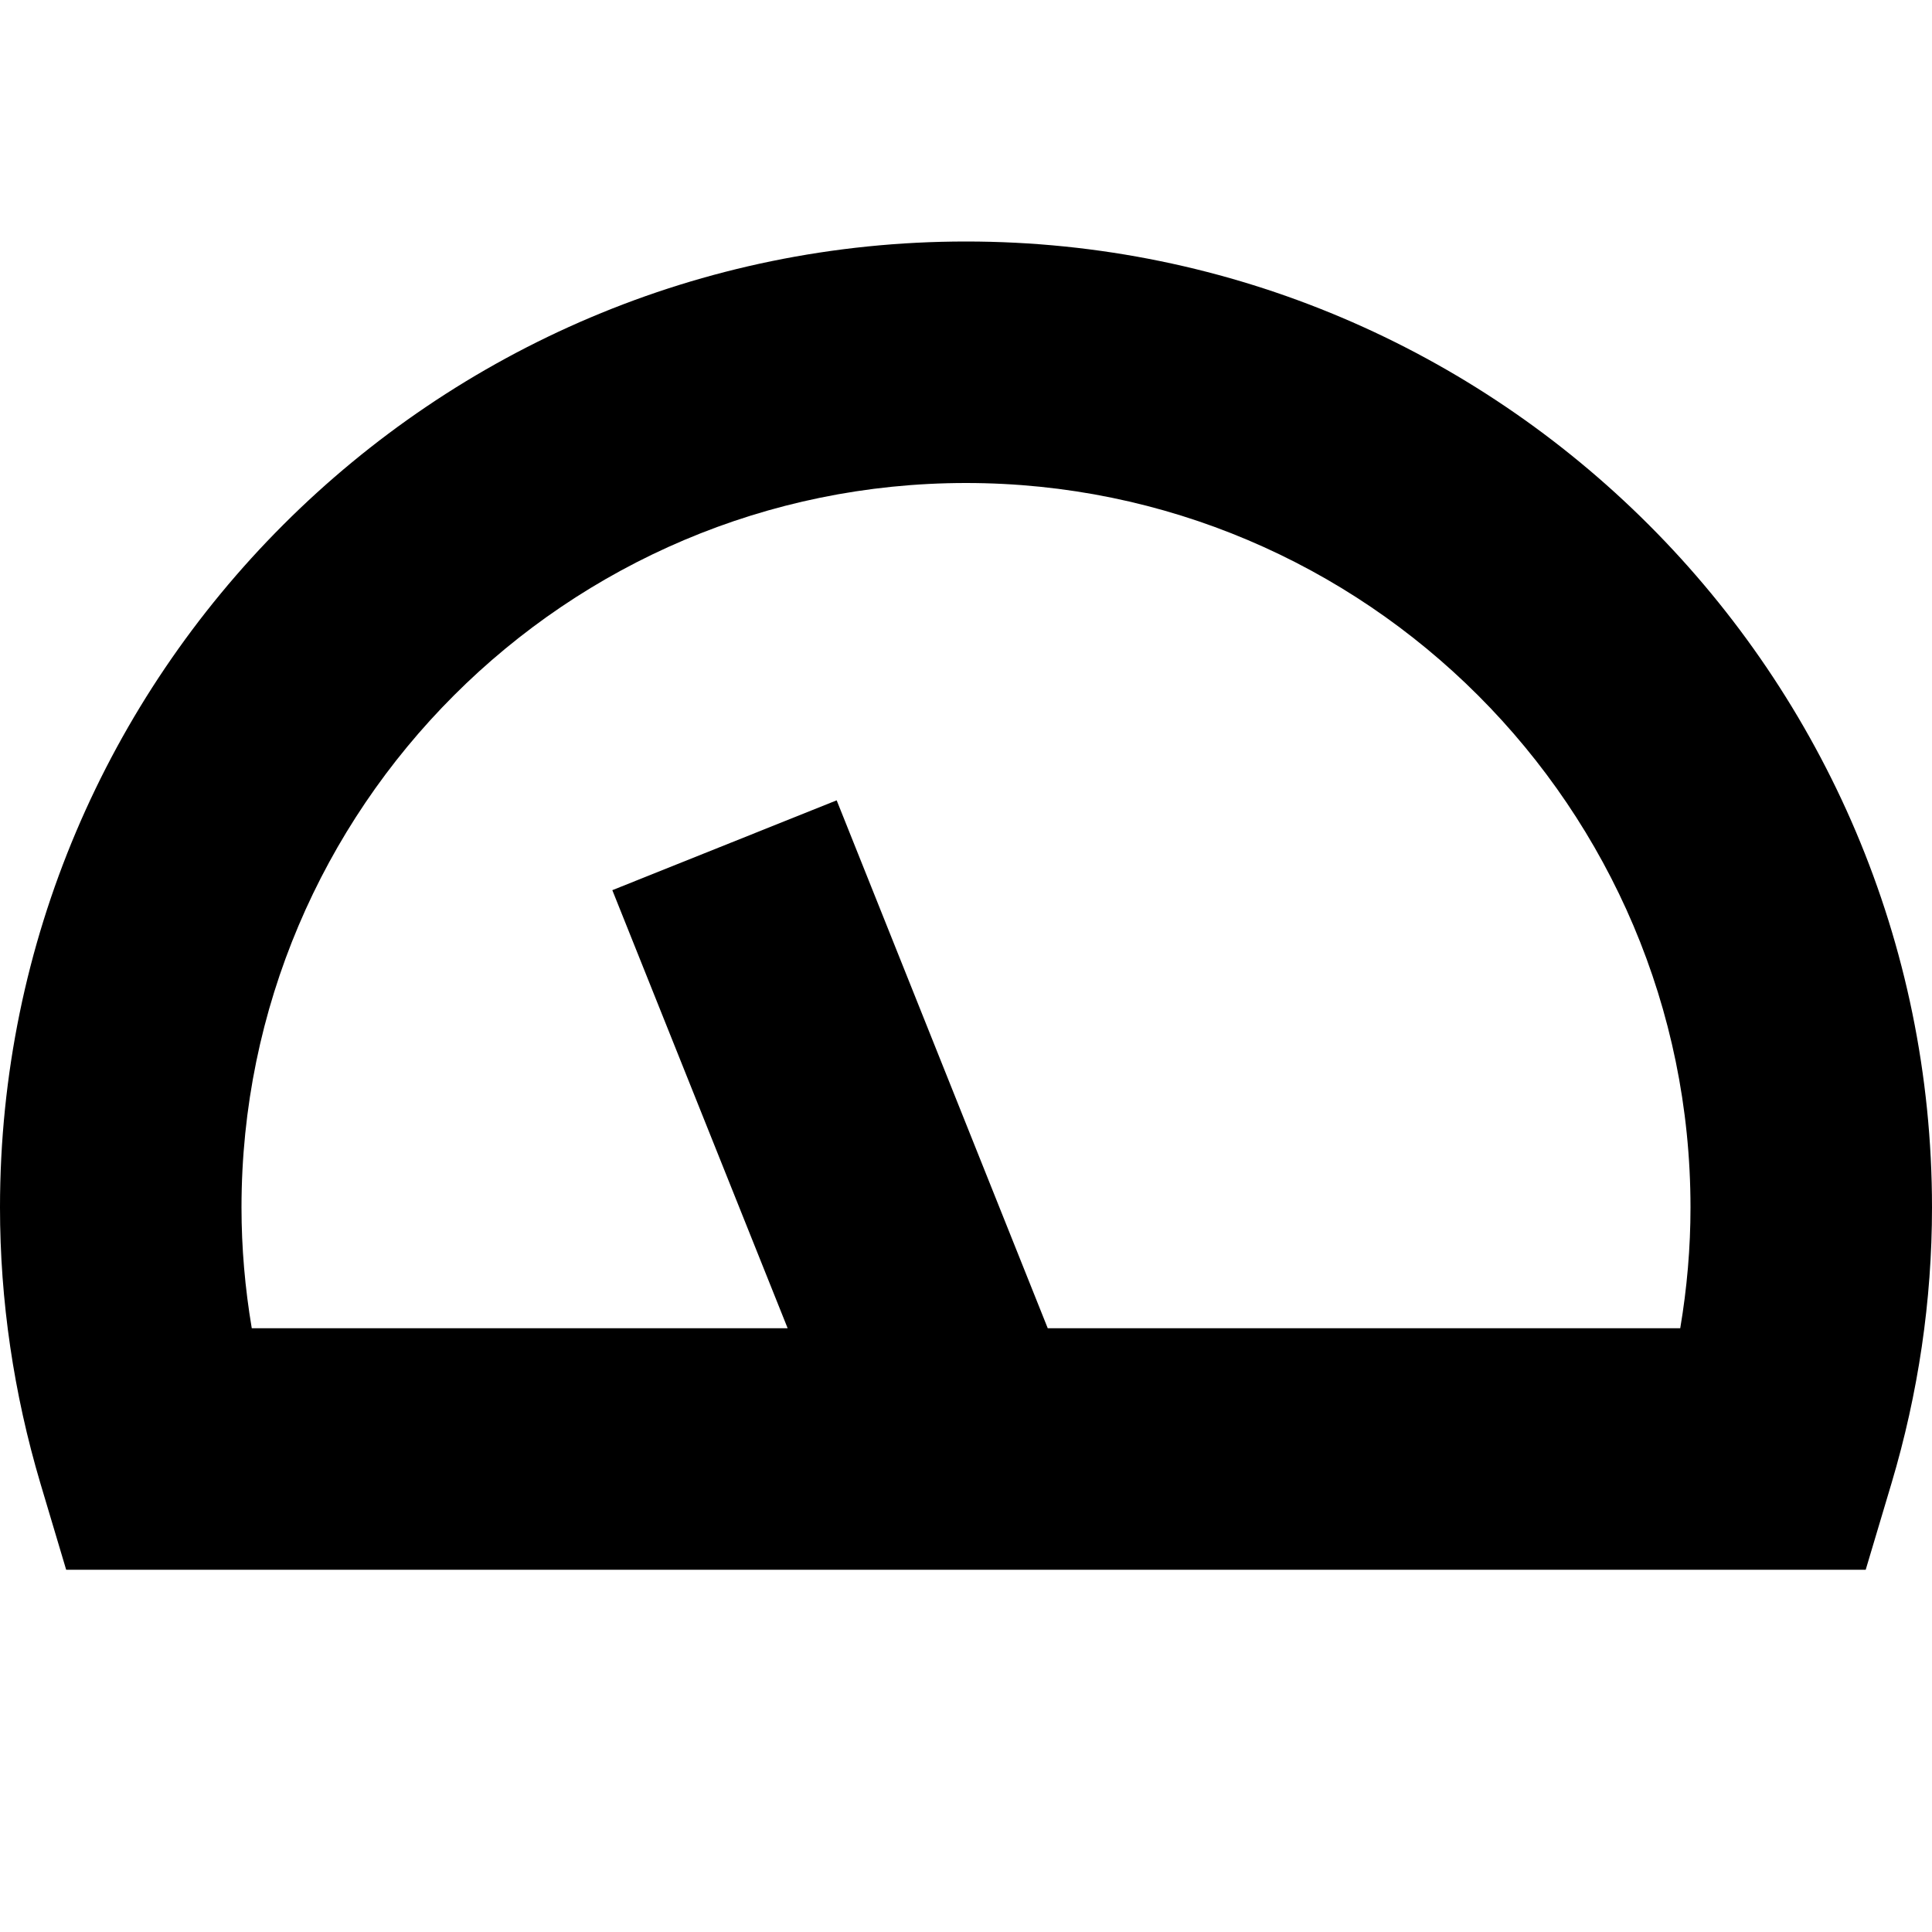 <?xml version="1.0" encoding="utf-8"?>
<!-- Generator: Adobe Illustrator 19.2.1, SVG Export Plug-In . SVG Version: 6.00 Build 0)  -->
<!DOCTYPE svg PUBLIC "-//W3C//DTD SVG 1.1//EN" "http://www.w3.org/Graphics/SVG/1.1/DTD/svg11.dtd">
<svg version="1.1" id="Layer_1" xmlns="http://www.w3.org/2000/svg" xmlns:xlink="http://www.w3.org/1999/xlink" x="0px" y="0px"
	 width="16px" height="16px" viewBox="0 0 16 16" enable-background="new 0 0 16 16" xml:space="preserve">
<path d="M0.548,13h14.903l0.213-0.714C15.887,11.538,16,10.769,16,10c0-4.411-3.589-8-8-8s-8,3.589-8,8
	c0,0.769,0.113,1.538,0.335,2.286L0.548,13z M8,4c3.309,0,6,2.691,6,6c0,0.334-0.029,0.668-0.085,1H8.677L6.929,6.628L5.071,7.372
	L6.523,11H2.085C2.029,10.668,2,10.334,2,10C2,6.691,4.691,4,8,4z"/>
</svg>

